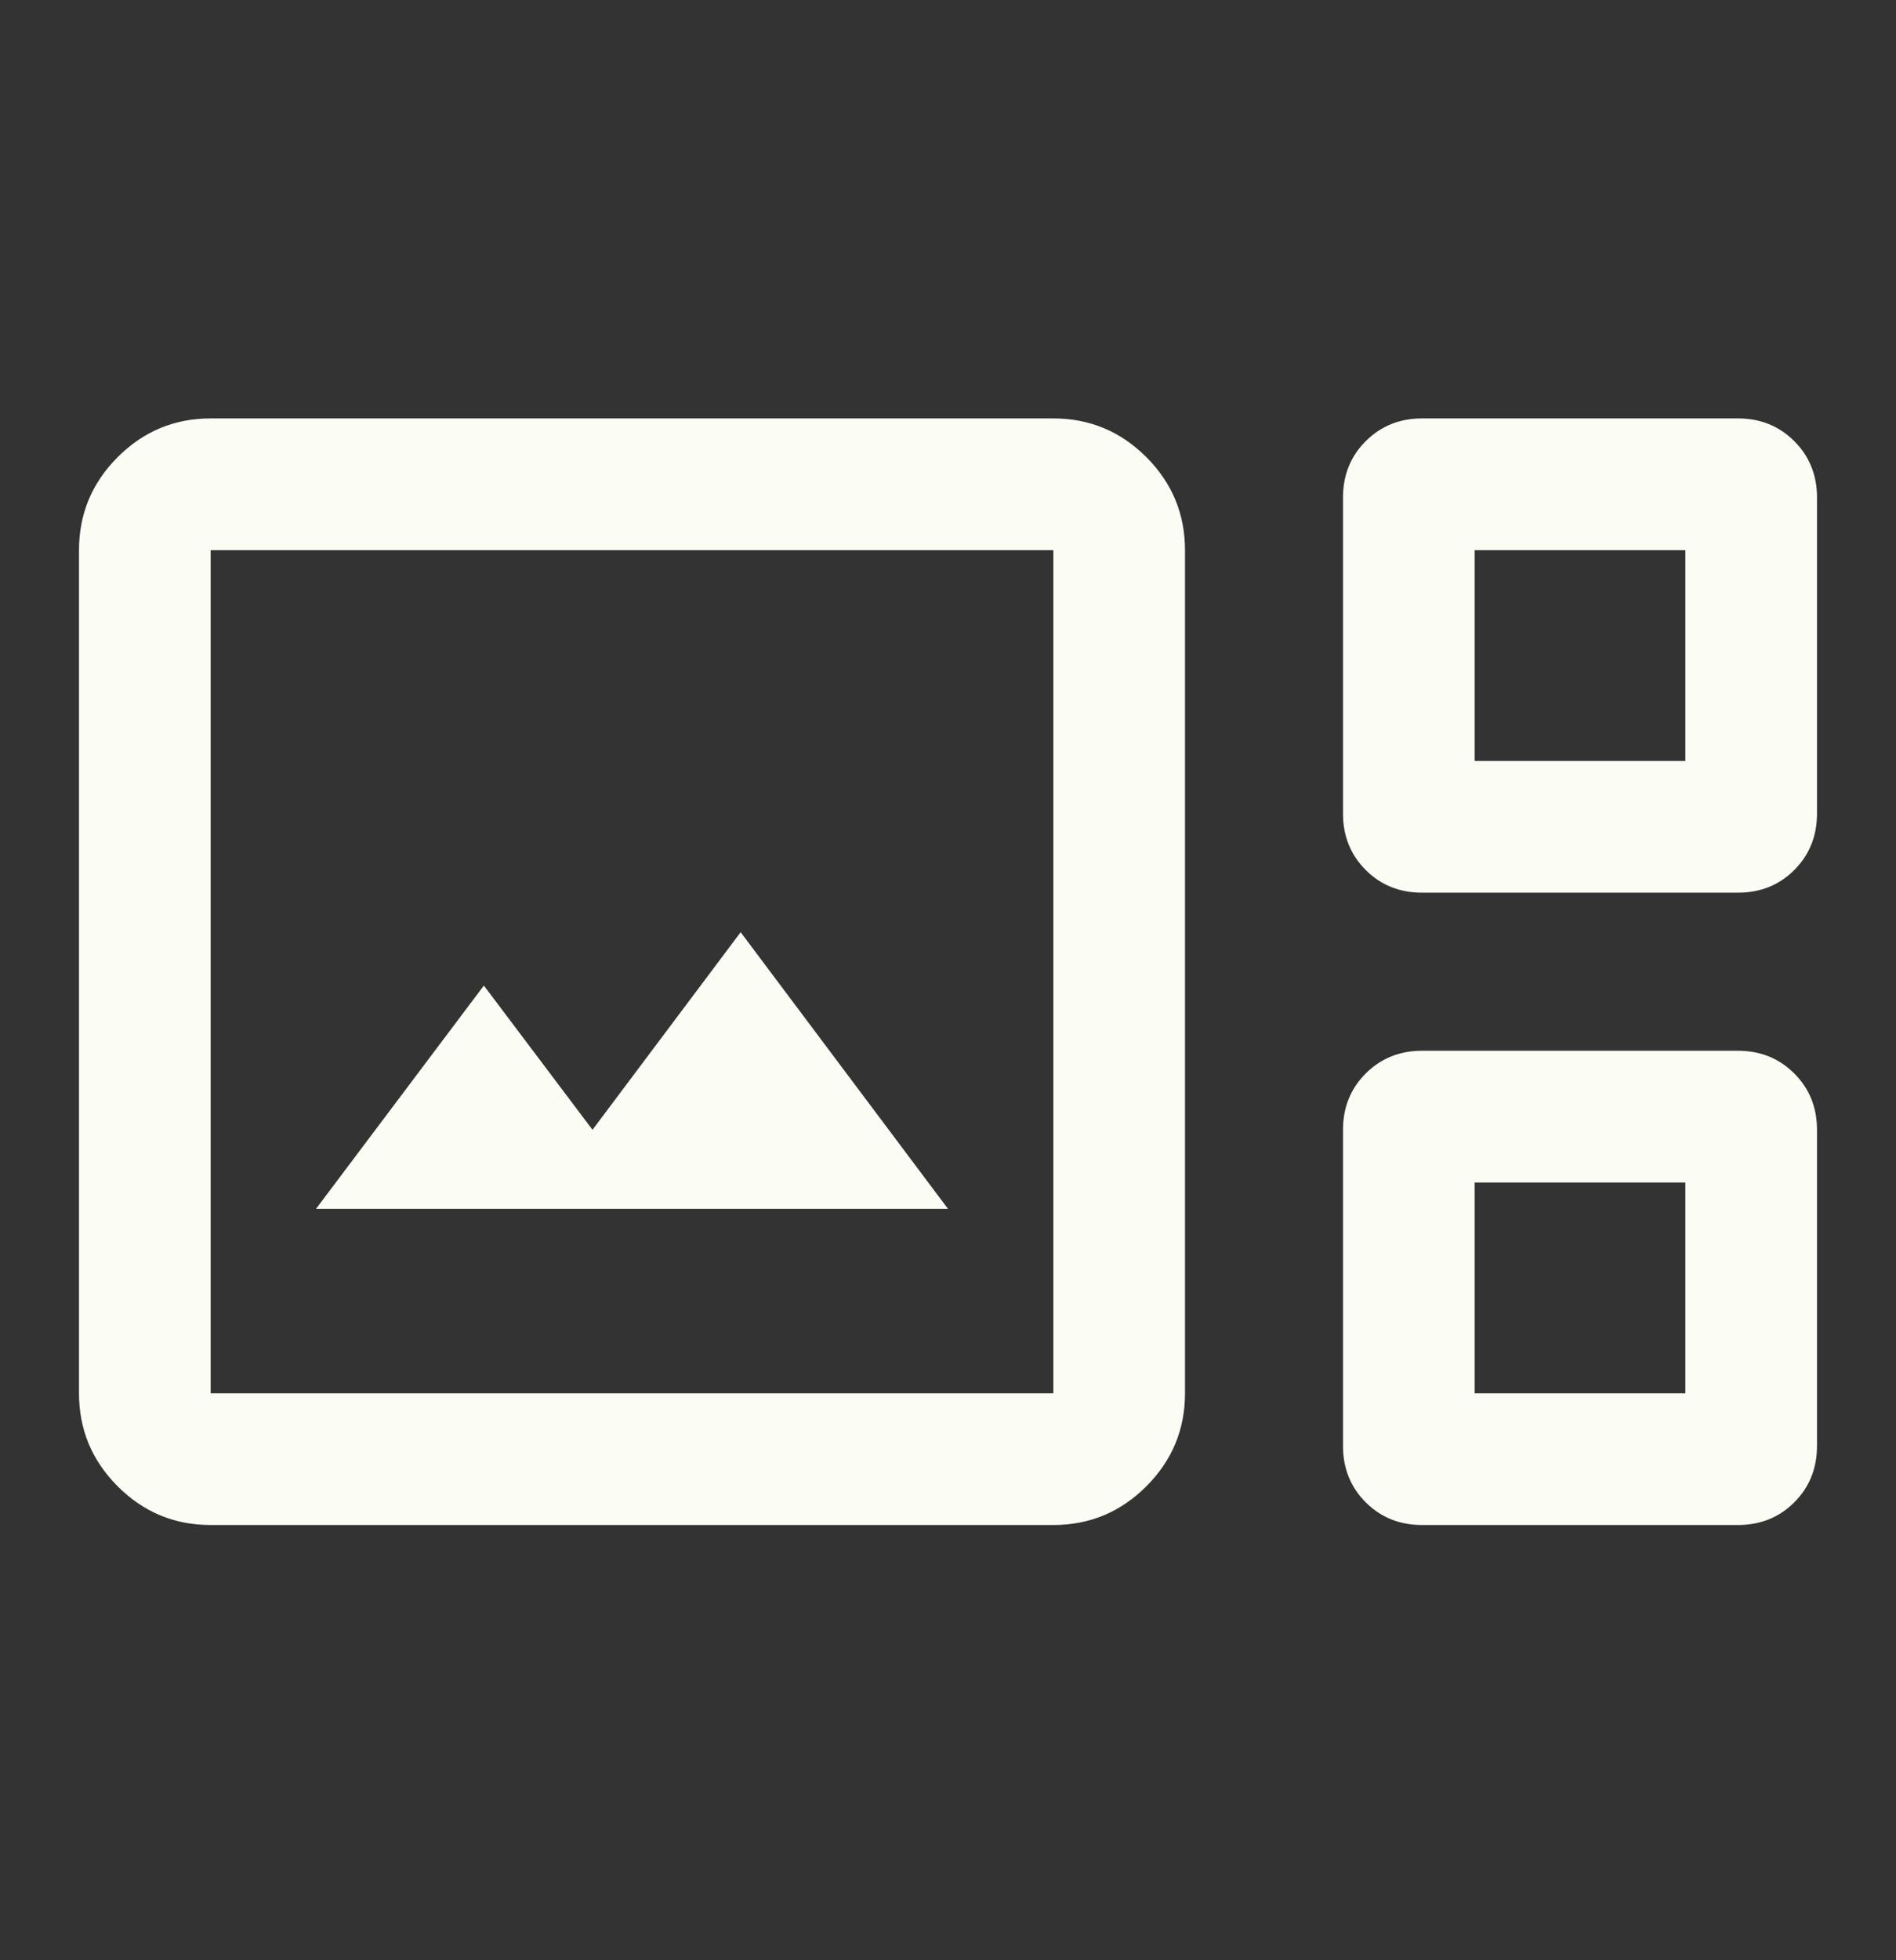 <svg width="30" height="31" viewBox="0 0 30 31" fill="none" xmlns="http://www.w3.org/2000/svg">
<rect x="0" y="0" width="30" height="31" fill="#333333" stroke="none"/>
<g id="gallery_thumbnail">
<mask id="mask0_778_2343" style="mask-type:alpha" maskUnits="userSpaceOnUse" x="0" y="0" width="30" height="31">
<rect id="Bounding box" y="0.367" width="30" height="30" fill="#D9D9D9"/>
</mask>
<g mask="url(#mask0_778_2343)">
<path id="gallery_thumbnail_2" d="M3.333 24.117C2.76 24.117 2.27 23.913 1.862 23.505C1.454 23.097 1.25 22.607 1.25 22.034V8.701C1.25 8.128 1.454 7.637 1.862 7.229C2.27 6.821 2.76 6.617 3.333 6.617H16.667C17.24 6.617 17.73 6.821 18.138 7.229C18.546 7.637 18.75 8.128 18.75 8.701V22.034C18.75 22.607 18.546 23.097 18.138 23.505C17.73 23.913 17.24 24.117 16.667 24.117H3.333ZM22.5 14.117C22.146 14.117 21.849 13.998 21.609 13.758C21.37 13.518 21.25 13.222 21.25 12.867V7.867C21.25 7.513 21.37 7.216 21.609 6.977C21.849 6.737 22.146 6.617 22.5 6.617H27.5C27.854 6.617 28.151 6.737 28.391 6.977C28.63 7.216 28.75 7.513 28.75 7.867V12.867C28.75 13.222 28.63 13.518 28.391 13.758C28.151 13.998 27.854 14.117 27.5 14.117H22.5ZM23.333 12.034H26.667V8.701H23.333V12.034ZM3.333 22.034H16.667V8.701H3.333V22.034ZM5 19.117H15L11.719 14.742L9.375 17.867L7.656 15.586L5 19.117ZM22.5 24.117C22.146 24.117 21.849 23.997 21.609 23.758C21.37 23.518 21.25 23.221 21.25 22.867V17.867C21.25 17.513 21.37 17.216 21.609 16.977C21.849 16.737 22.146 16.617 22.5 16.617H27.5C27.854 16.617 28.151 16.737 28.391 16.977C28.63 17.216 28.75 17.513 28.75 17.867V22.867C28.75 23.221 28.63 23.518 28.391 23.758C28.151 23.997 27.854 24.117 27.5 24.117H22.5ZM23.333 22.034H26.667V18.701H23.333V22.034Z" fill="#FBFCF4"/>
</g>
</g>
</svg>
